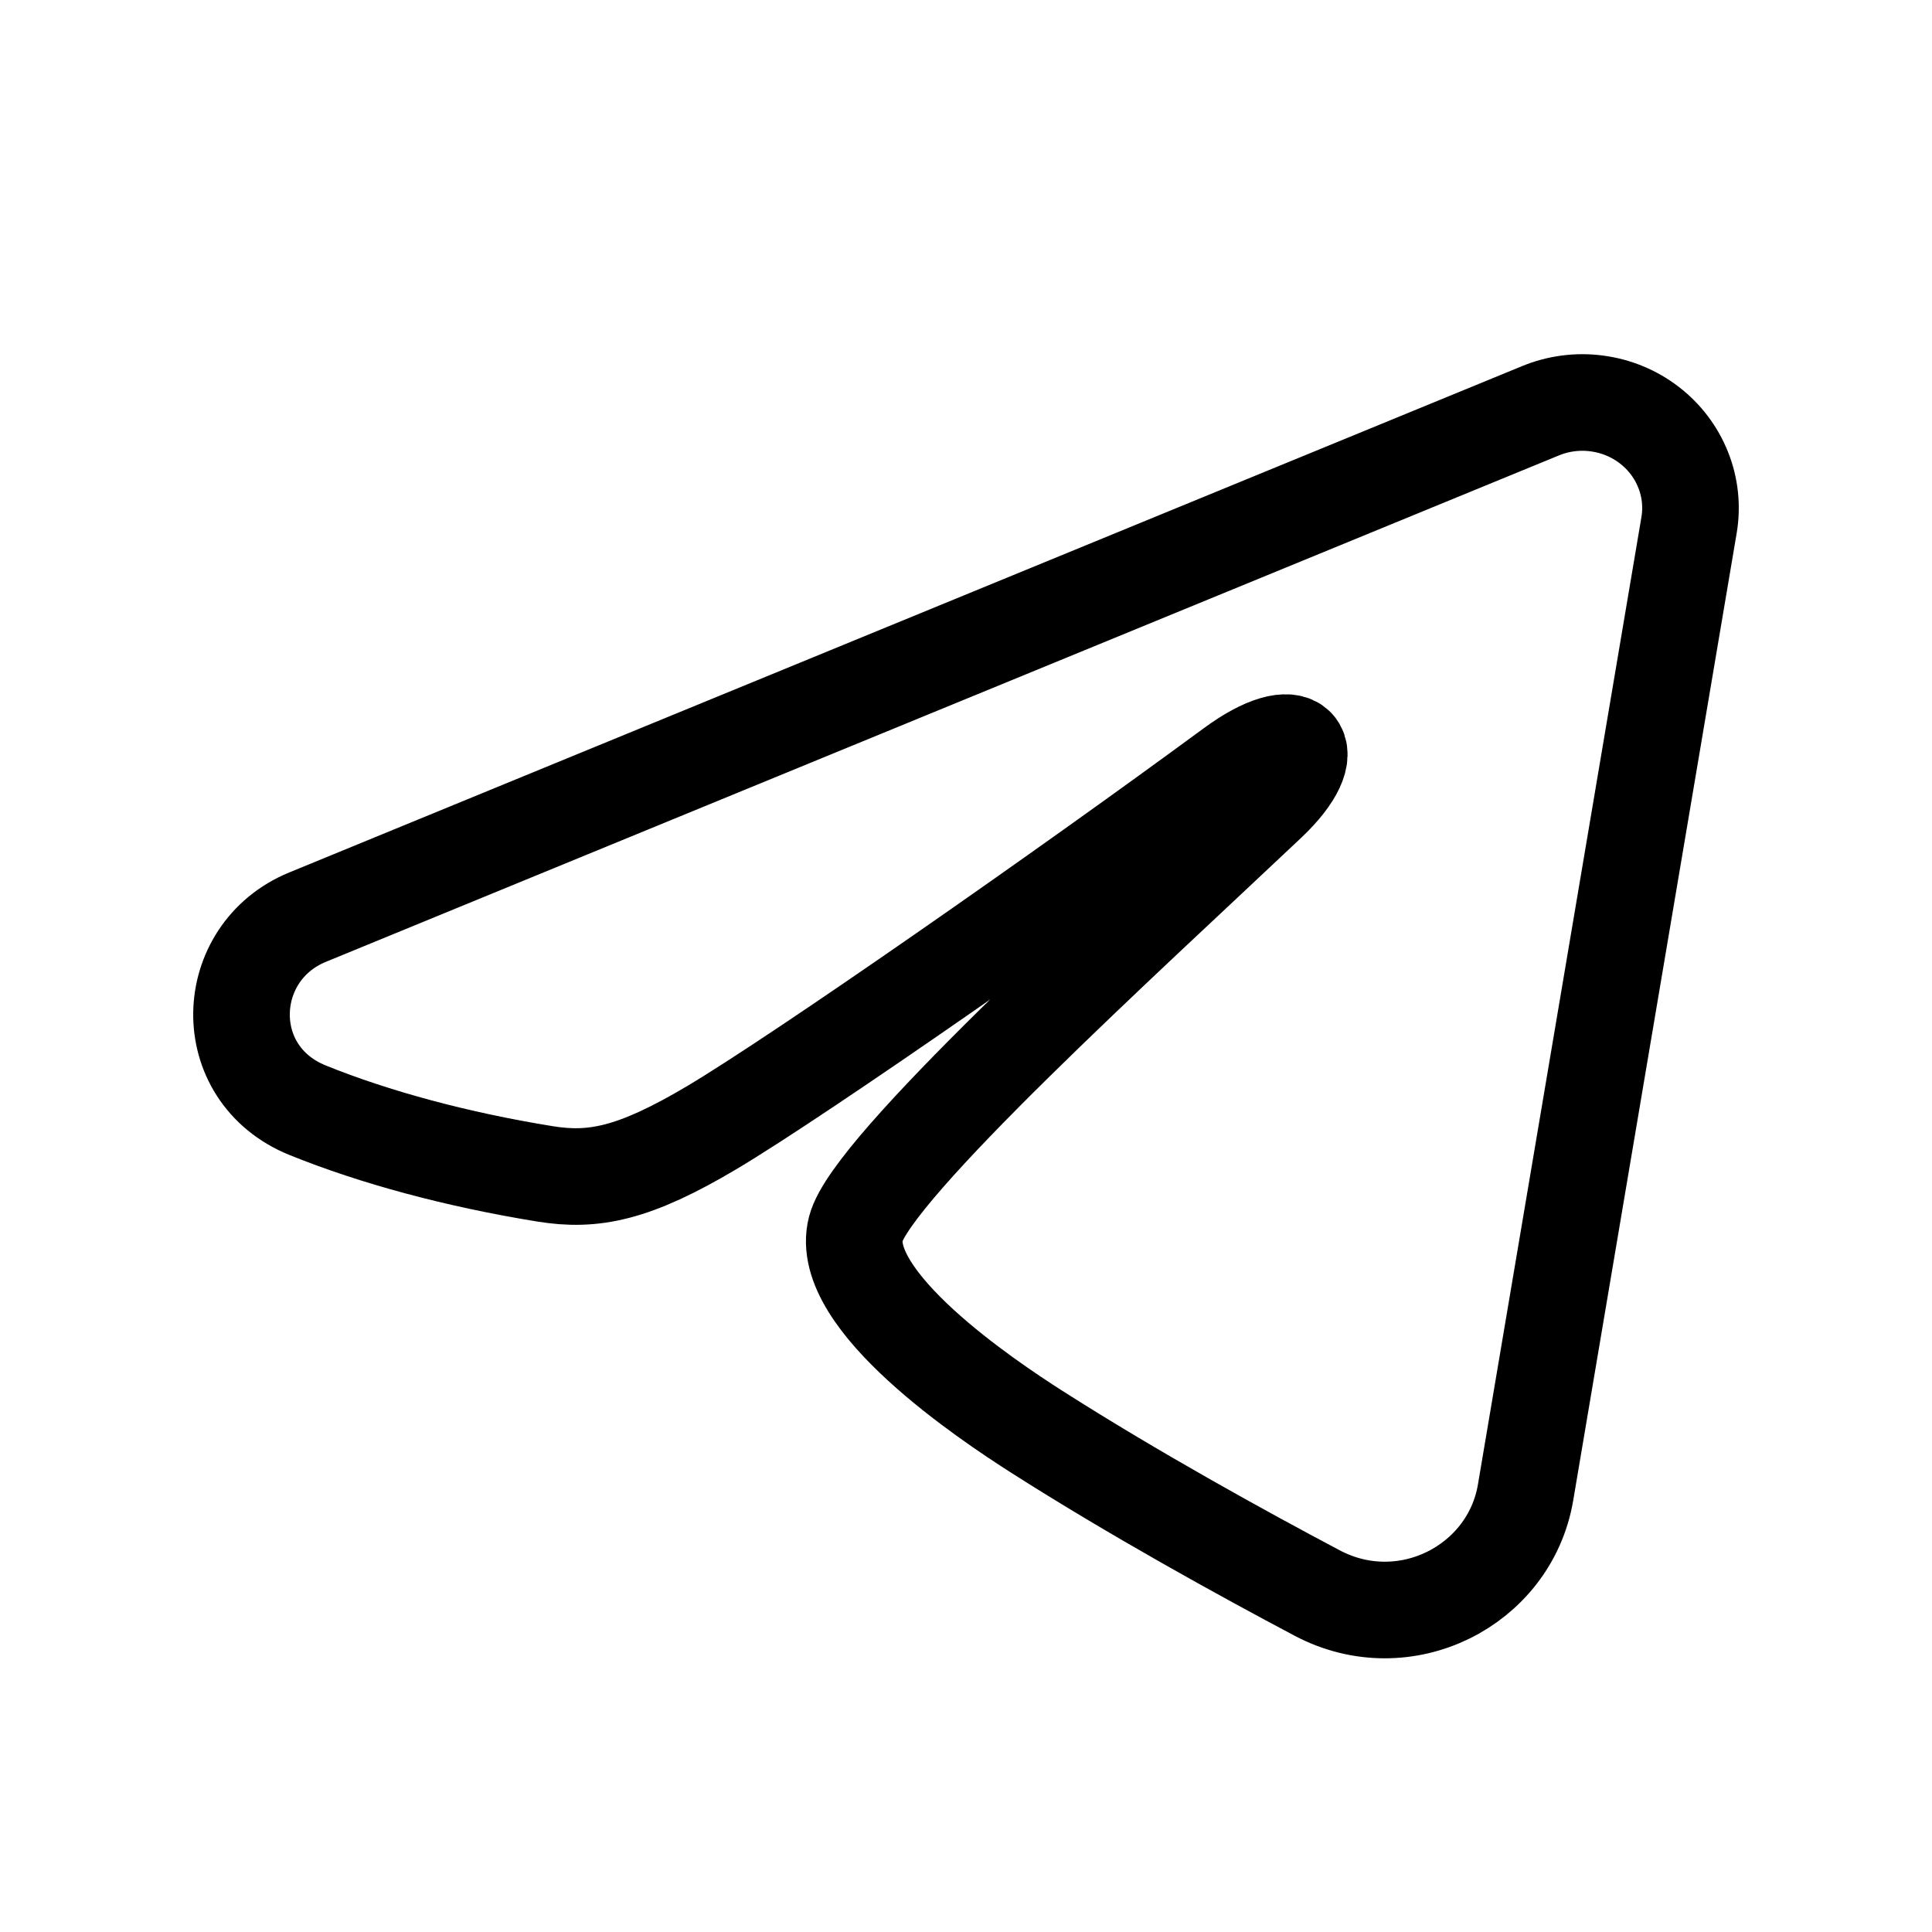 <svg width="24" height="24" viewBox="0 0 24 24" fill="none" xmlns="http://www.w3.org/2000/svg">
<path fill-rule="evenodd" clip-rule="evenodd" d="M19.136 5.103C19.357 5.012 19.599 4.98 19.837 5.012C20.075 5.043 20.3 5.136 20.488 5.281C20.677 5.426 20.822 5.618 20.909 5.837C20.996 6.055 21.021 6.292 20.982 6.523L18.951 18.541C18.754 19.701 17.45 20.366 16.36 19.788C15.448 19.305 14.094 18.561 12.876 17.784C12.267 17.395 10.402 16.15 10.631 15.264C10.828 14.507 13.963 11.661 15.754 9.969C16.457 9.304 16.136 8.92 15.306 9.532C13.244 11.05 9.934 13.359 8.84 14.009C7.875 14.582 7.371 14.68 6.769 14.582C5.671 14.404 4.653 14.128 3.822 13.792C2.699 13.337 2.754 11.831 3.821 11.393L19.136 5.103Z" stroke="black" stroke-width="1.2"/>
</svg>
